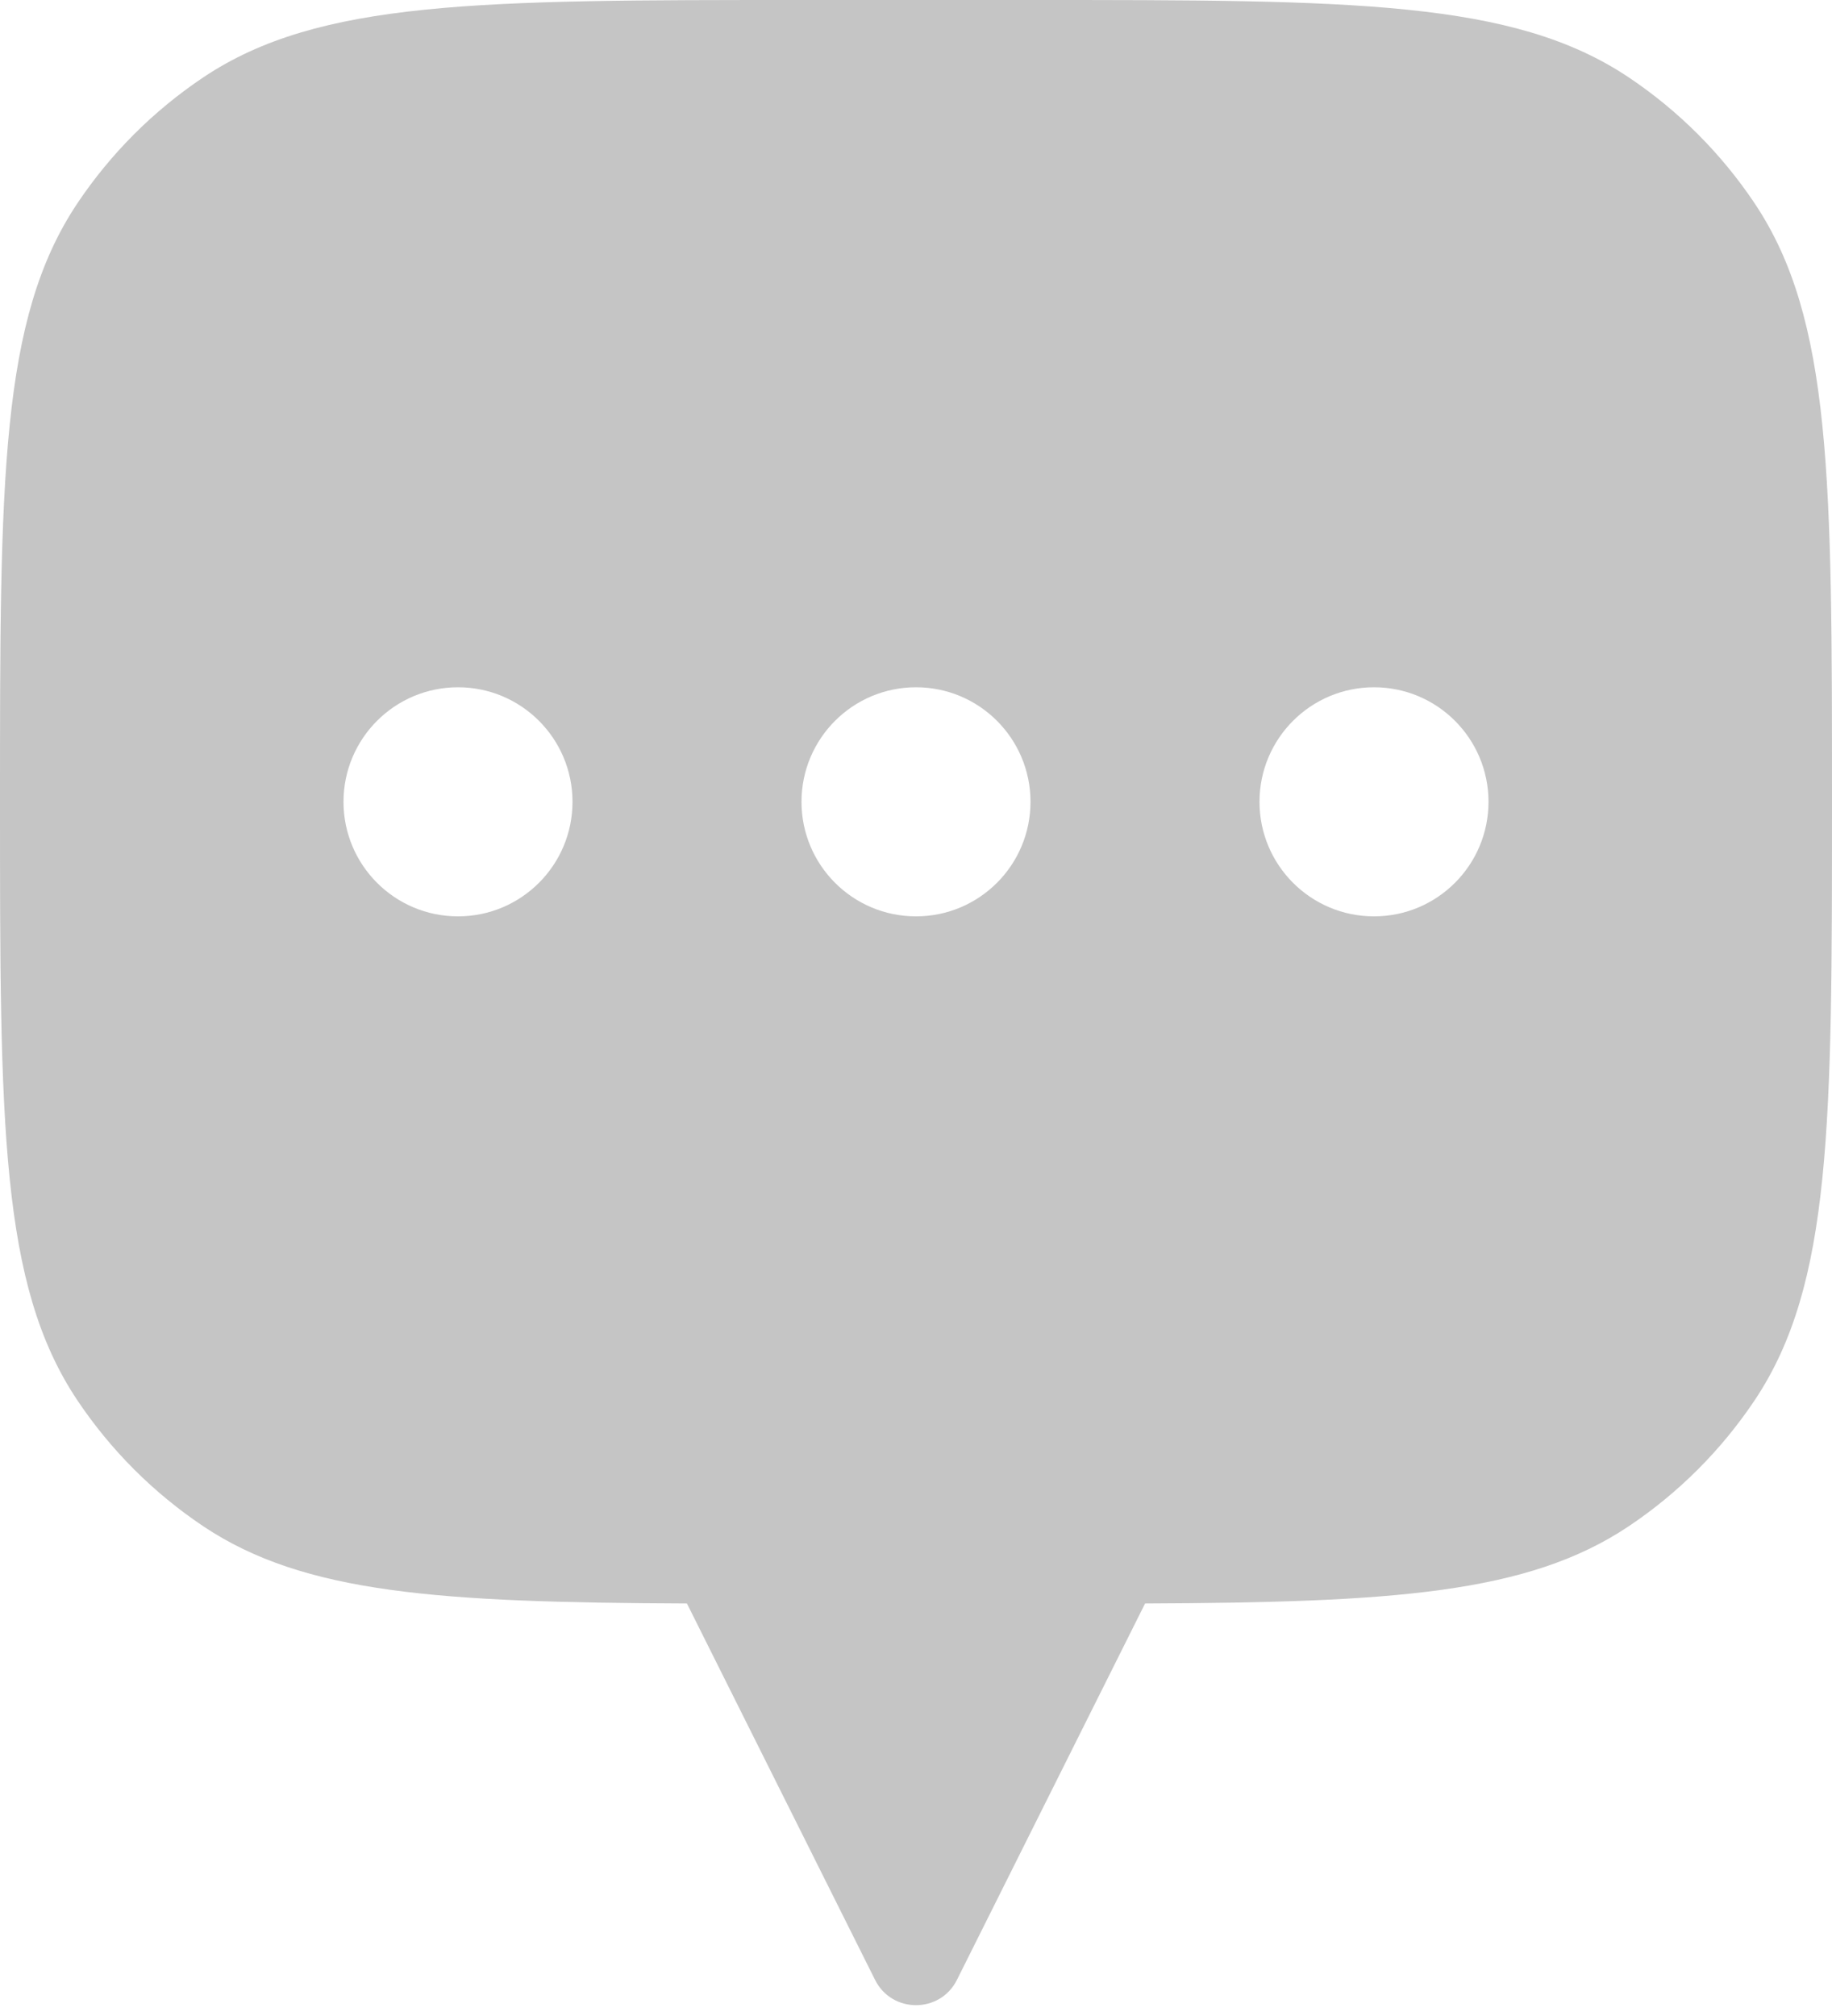 <svg width="40" height="44" viewBox="0 0 40 44" fill="none" xmlns="http://www.w3.org/2000/svg">
<path fill-rule="evenodd" clip-rule="evenodd" d="M40 17.5C40 10.478 40 6.967 38.315 4.444C37.585 3.352 36.648 2.415 35.556 1.685C33.033 0 29.522 0 22.5 0H17.5C10.478 0 6.967 0 4.444 1.685C3.352 2.415 2.415 3.352 1.685 4.444C0 6.967 0 10.478 0 17.5C0 24.522 0 28.034 1.685 30.556C2.415 31.648 3.352 32.585 4.444 33.315C6.648 34.787 9.606 34.973 15 34.997V35L19.106 43.211C19.474 43.948 20.526 43.948 20.894 43.211L25 35V34.997C30.394 34.973 33.352 34.787 35.556 33.315C36.648 32.585 37.585 31.648 38.315 30.556C40 28.034 40 24.522 40 17.5ZM10 20C11.381 20 12.5 18.881 12.5 17.5C12.5 16.119 11.381 15 10 15C8.619 15 7.5 16.119 7.5 17.5C7.5 18.881 8.619 20 10 20ZM22.5 17.5C22.5 18.881 21.381 20 20 20C18.619 20 17.5 18.881 17.5 17.5C17.5 16.119 18.619 15 20 15C21.381 15 22.5 16.119 22.5 17.5ZM32.5 17.5C32.5 18.881 31.381 20 30 20C28.619 20 27.5 18.881 27.5 17.5C27.5 16.119 28.619 15 30 15C31.381 15 32.5 16.119 32.5 17.5Z" fill="#C5C5C5"/>
</svg>
